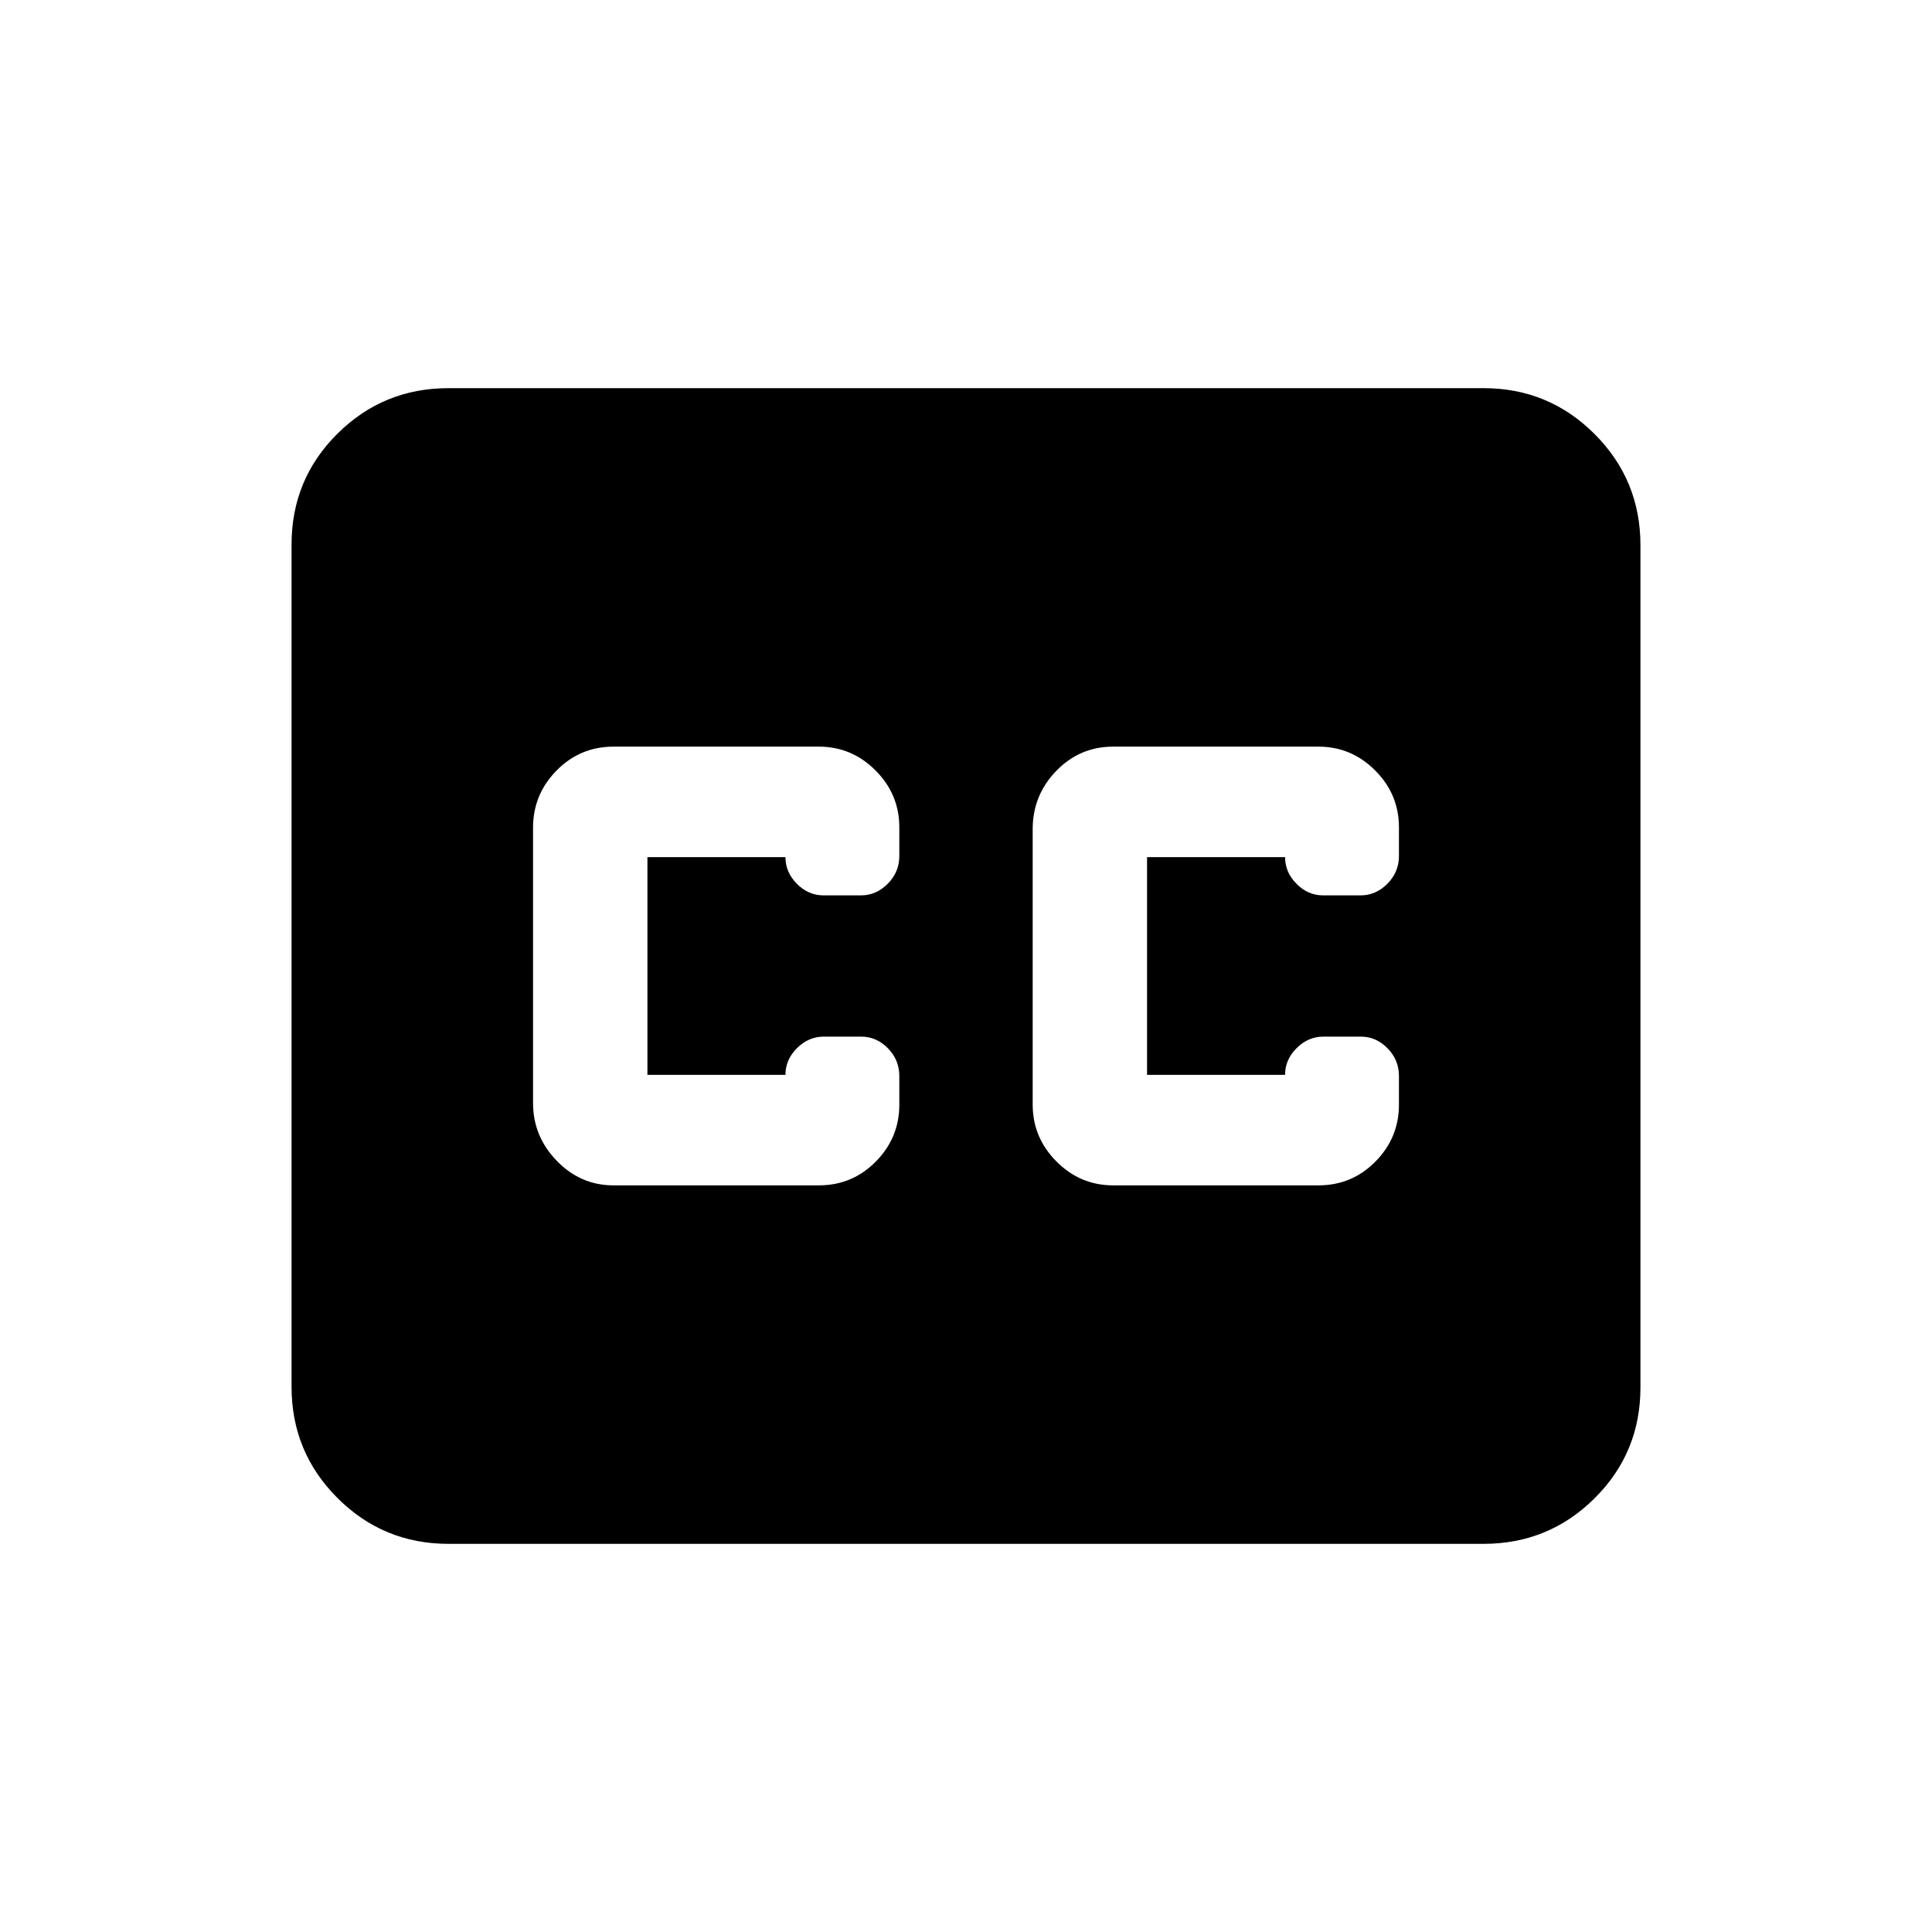 <svg xmlns="http://www.w3.org/2000/svg" height="20" viewBox="0 -960 960 960" width="20"><path d="M222.87-192.87q-32.42 0-55.21-22.8t-22.79-55.24v-418.5q0-32.44 22.79-55.08t55.21-22.64h514.26q32.42 0 55.21 22.8t22.79 55.24v418.5q0 32.44-22.79 55.08t-55.21 22.64H222.87Zm82-178.13h101.99q16.66 0 28.34-11.84 11.67-11.84 11.67-28.26v-14.23q0-8.02-5.69-13.8-5.69-5.78-13.22-5.78h-18.65q-7.53 0-13.28 5.71-5.75 5.72-5.75 13.29H321.7v-108.18h68.58q0 7.5 5.69 13.25t13.22 5.75h18.65q7.53 0 13.28-5.78 5.75-5.78 5.75-13.8v-14.23q0-16.42-11.81-28.26T406.87-589H304.88q-16.66 0-28.34 11.88-11.67 11.88-11.67 28.36v136.93q0 16.48 11.81 28.66Q288.49-371 304.87-371Zm350.26-218H553.14q-16.66 0-28.34 12.1-11.67 12.1-11.67 28.9v136.8q0 16.46 11.81 28.33Q536.75-371 553.13-371h101.99q16.66 0 28.34-11.84 11.67-11.84 11.67-28.26v-14.23q0-8.02-5.69-13.8-5.68-5.78-13.22-5.78h-18.65q-7.53 0-13.28 5.71-5.75 5.72-5.75 13.29h-68.58v-108.18h68.58q0 7.5 5.69 13.25t13.22 5.75h18.65q7.53 0 13.28-5.78 5.75-5.78 5.75-13.8v-14.23q0-16.42-11.81-28.26T655.13-589Z"/></svg>